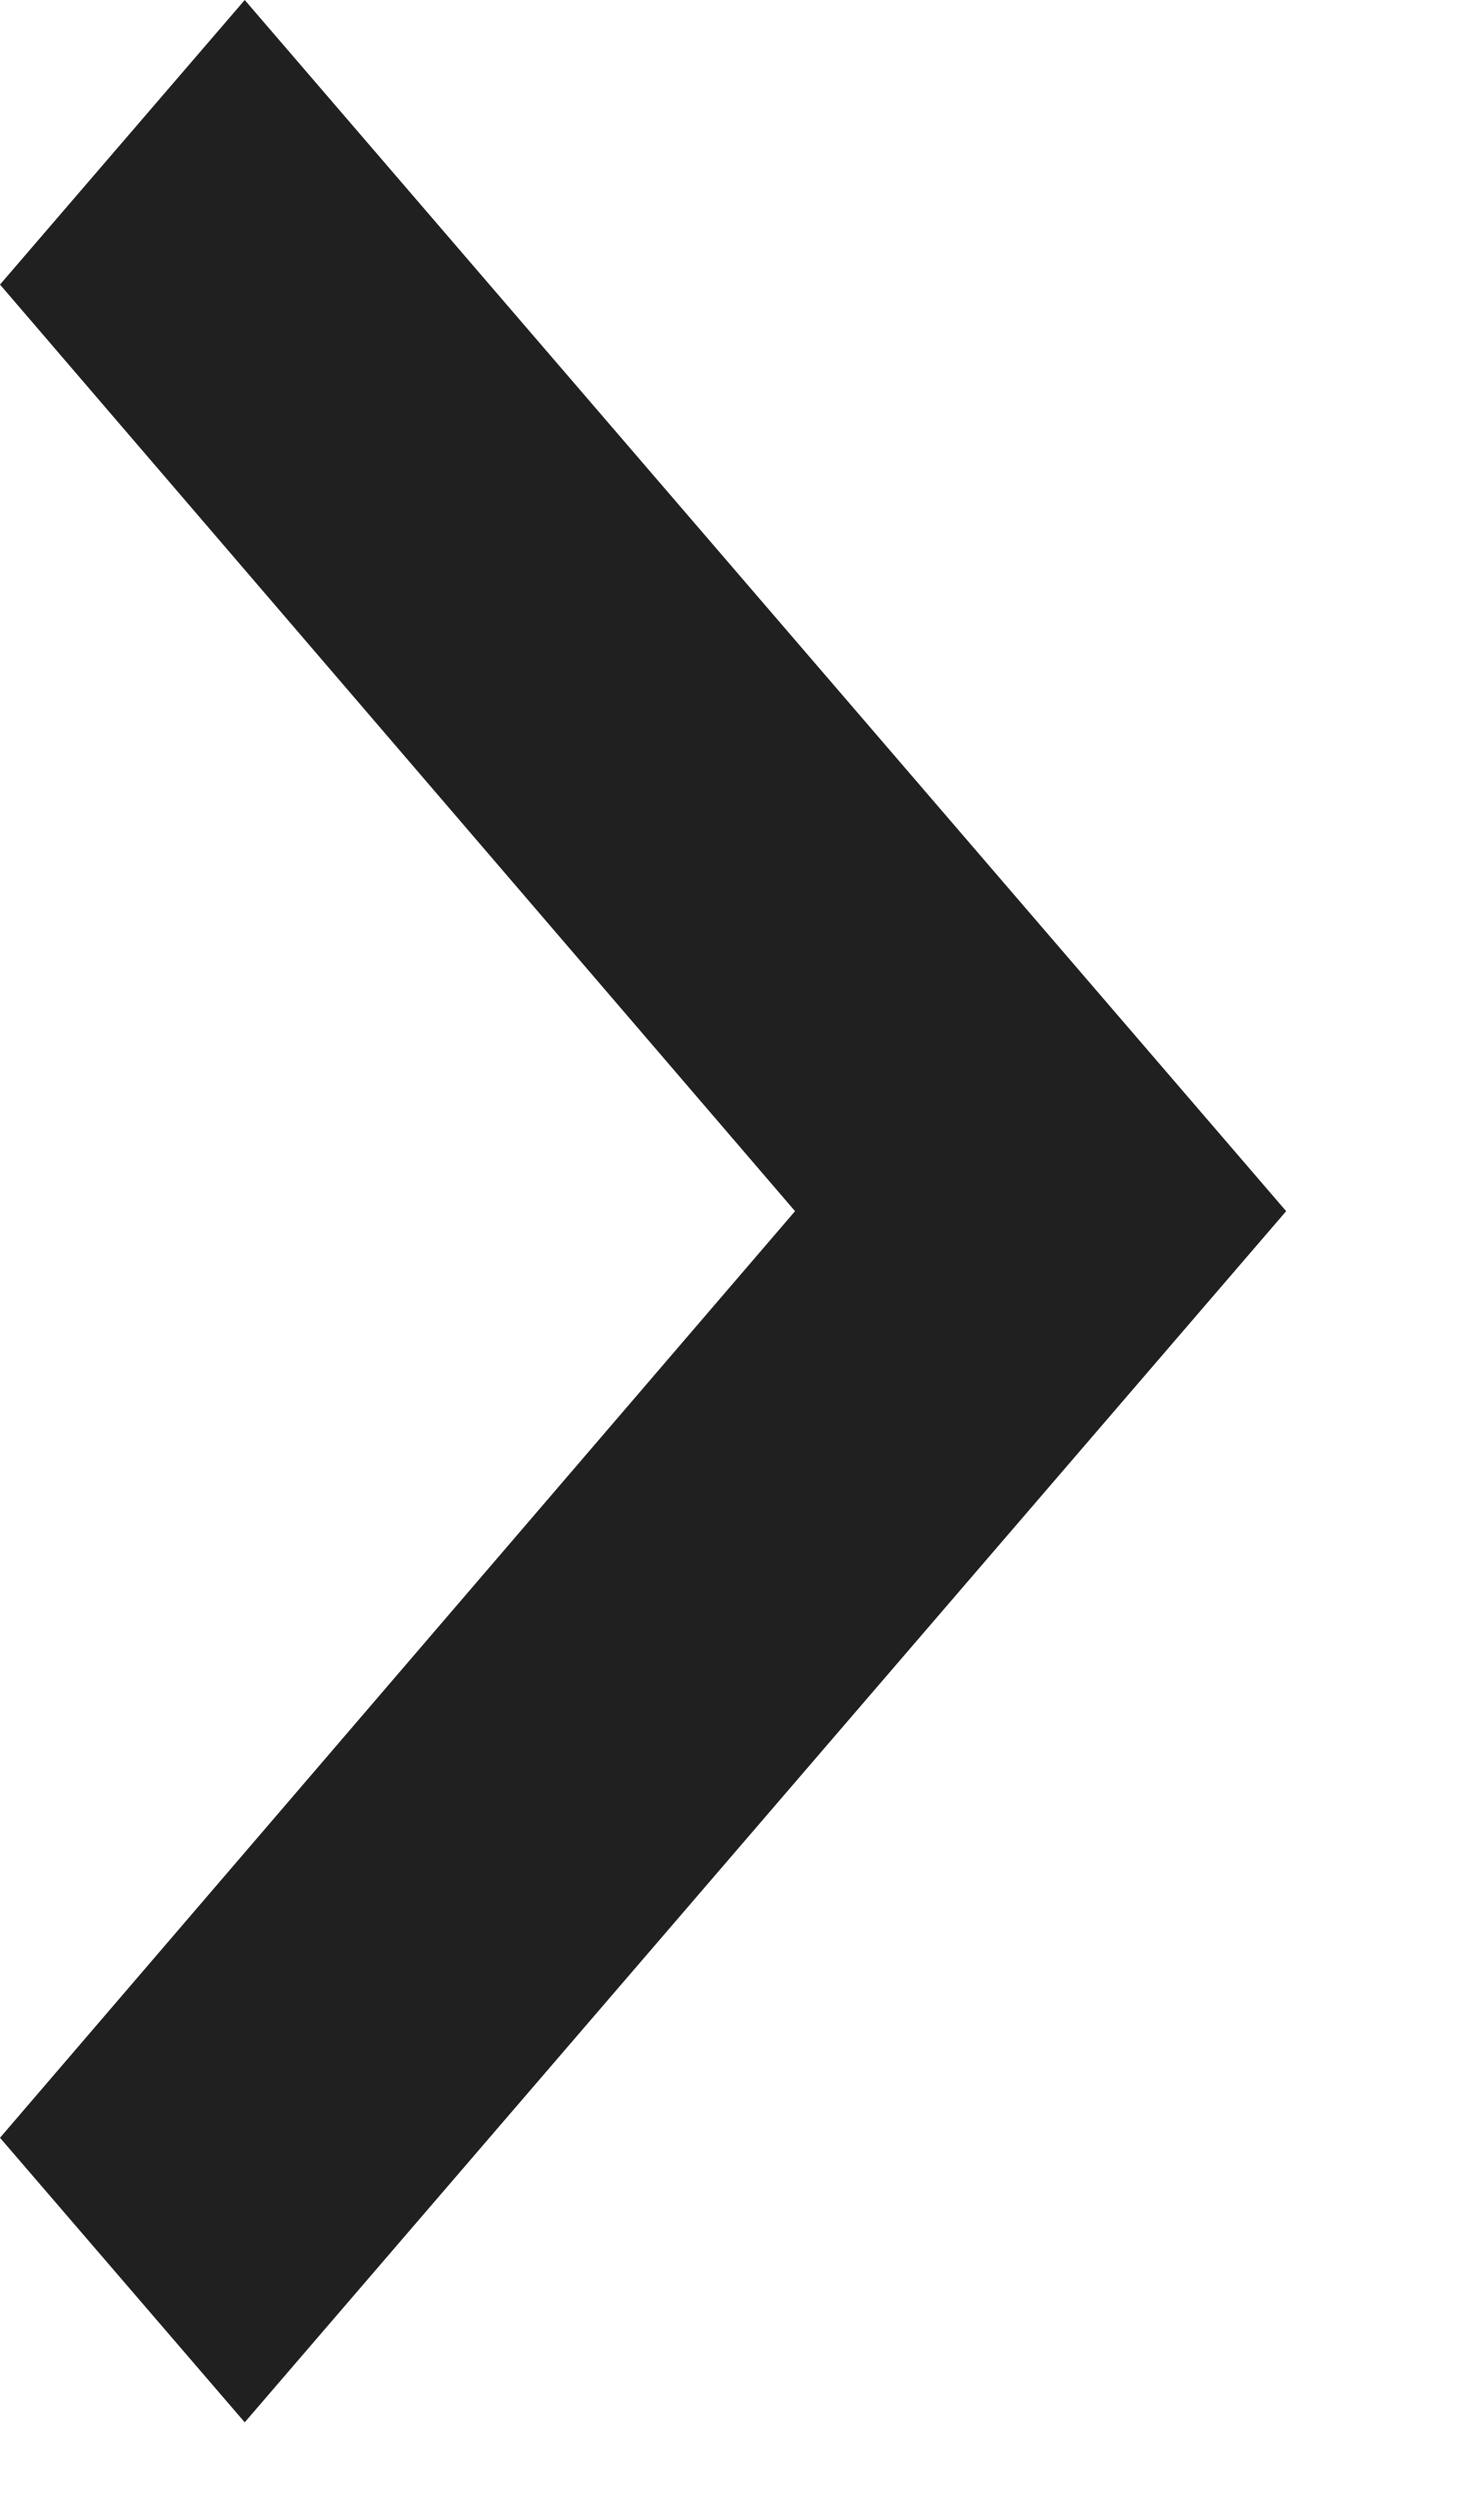 <svg width="7" height="12" viewBox="0 0 7 12" fill="none" xmlns="http://www.w3.org/2000/svg">
<path d="M0 10.262L3.817 5.814L0 1.366L1.175 0L6.175 5.814L1.175 11.628L0 10.262Z" fill="#202020"/>
</svg>
